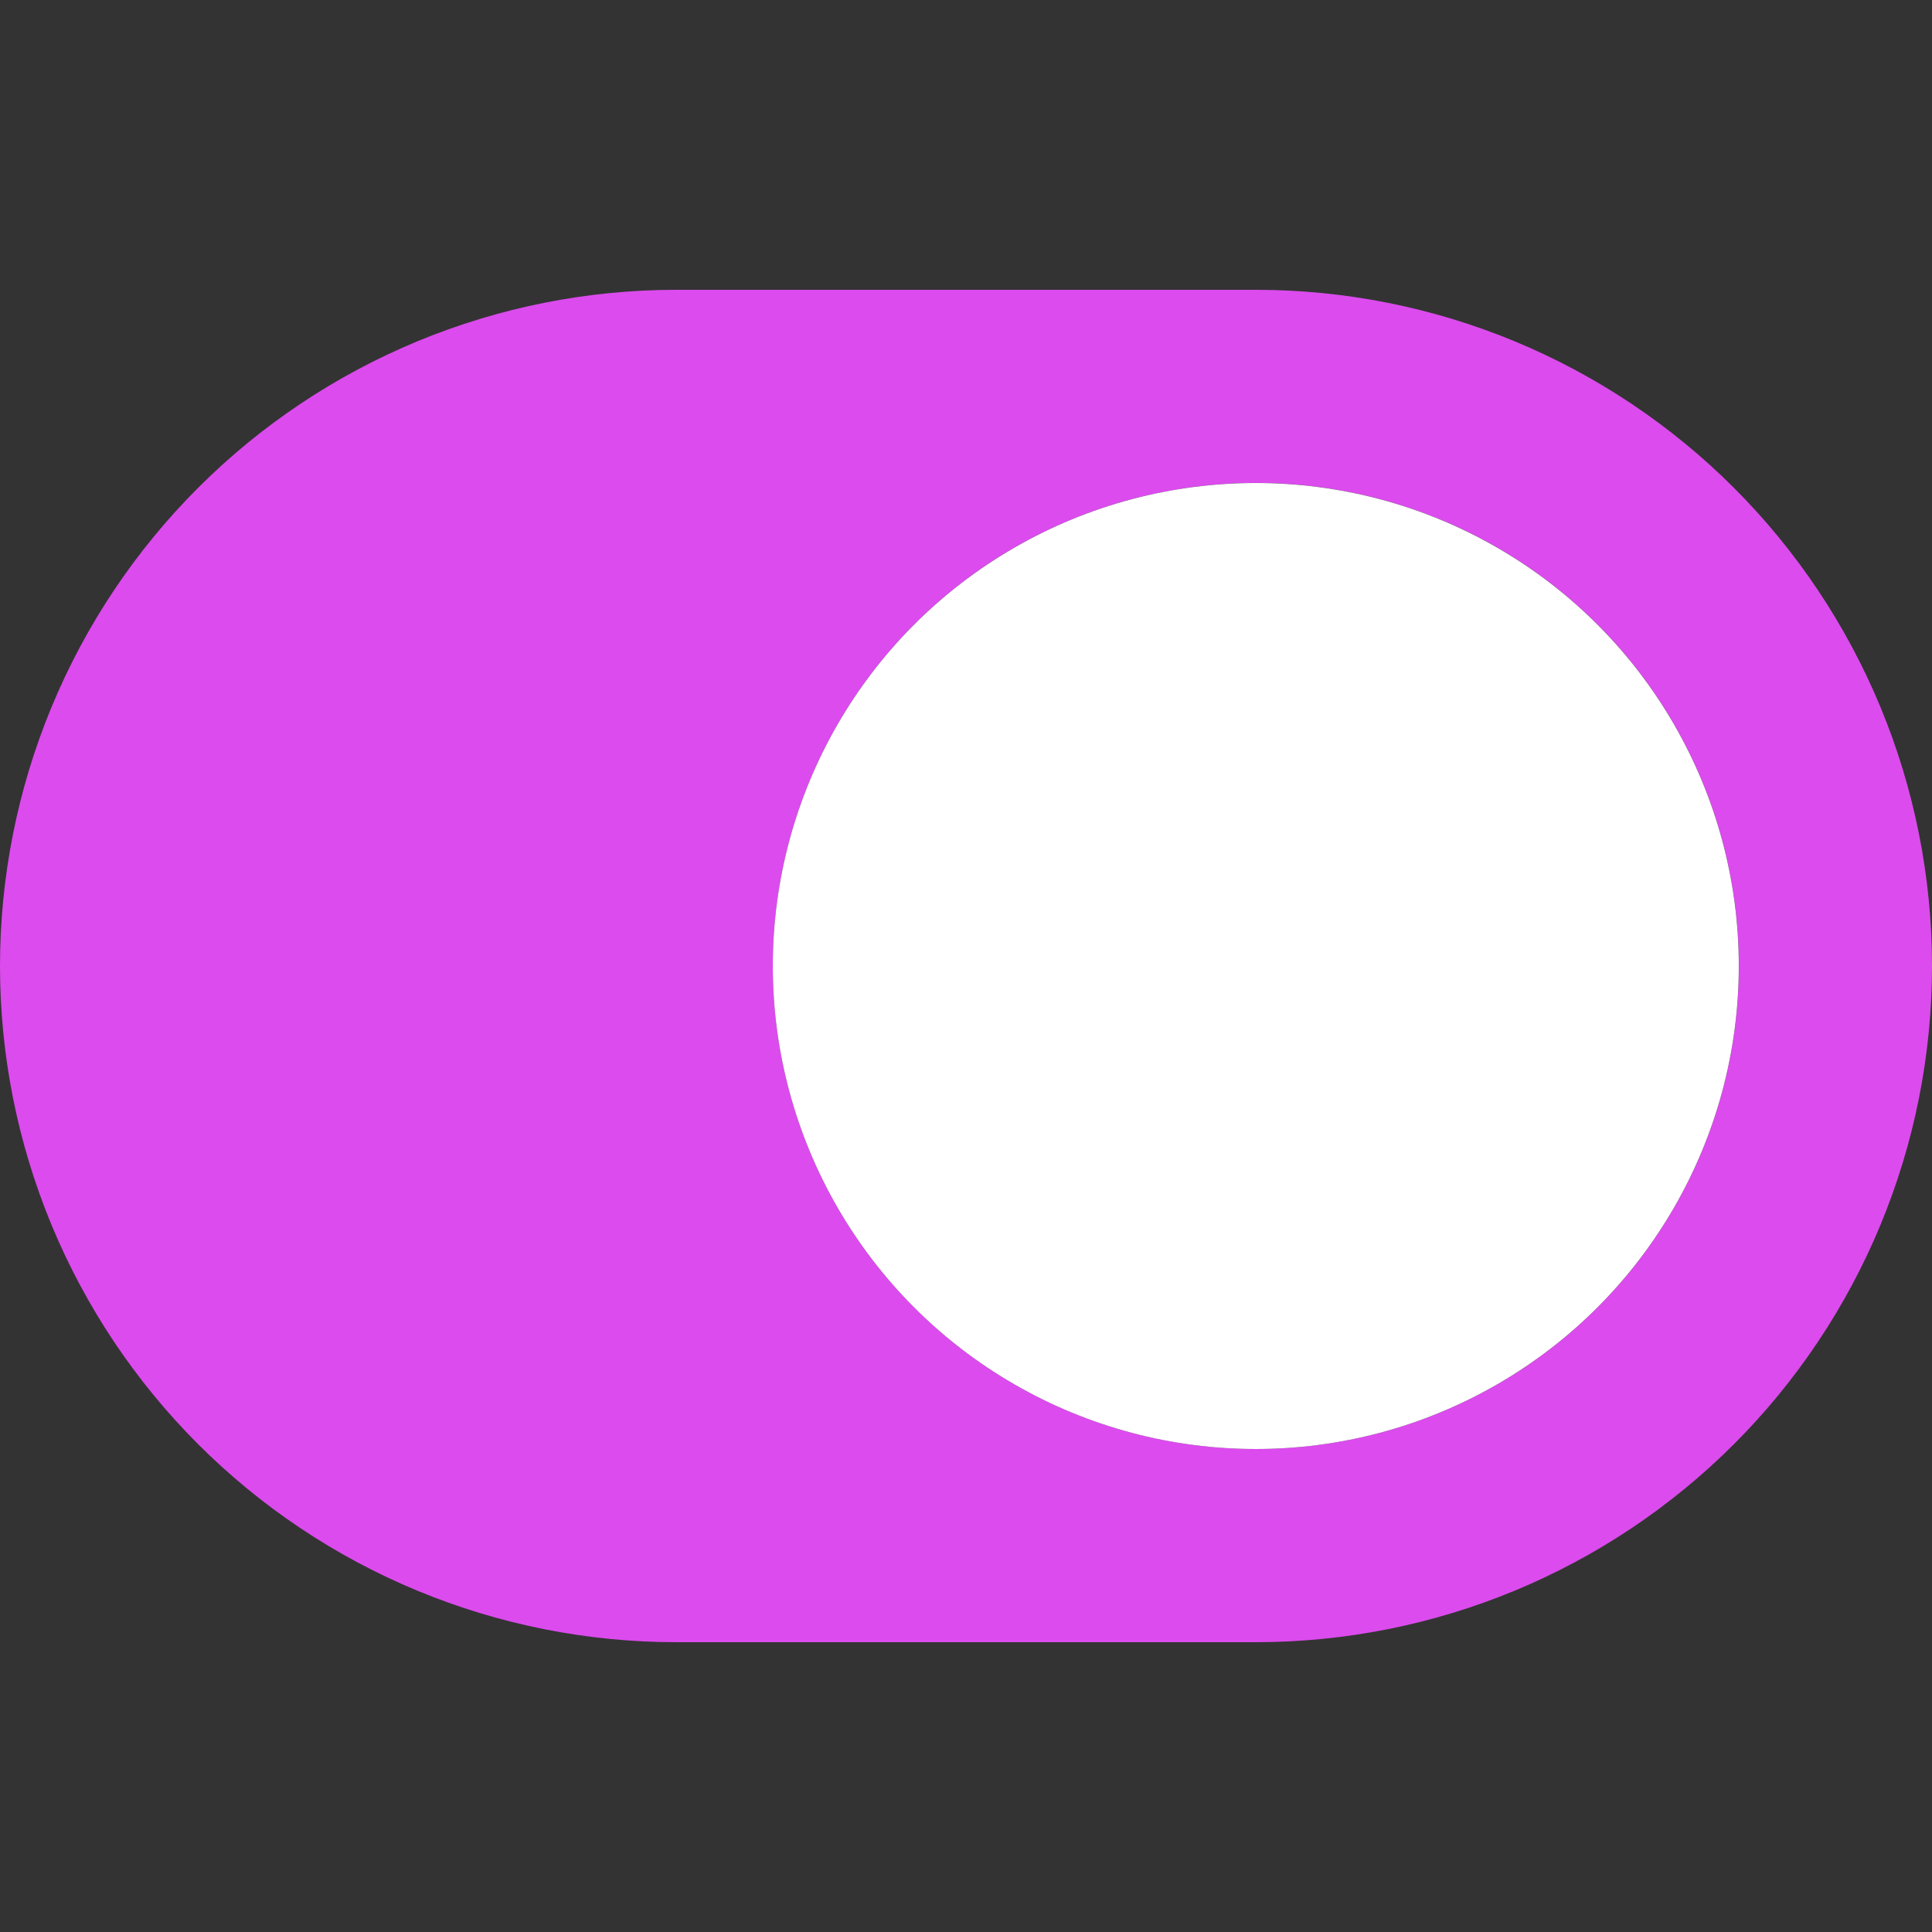 <svg width="400" height="400" viewBox="0 0 400 400" fill="none" xmlns="http://www.w3.org/2000/svg">
<rect x="0" y="0" width="400" height="400" fill="#333333" stroke="none"/>
<g clip-path="url(#clip0_225_625)">
<path d="M260 60H140C121.615 60 103.41 63.621 86.424 70.657C69.439 77.692 54.005 88.005 41.005 101.005C28.005 114.005 17.692 129.439 10.657 146.424C3.621 163.41 0 181.615 0 200C0 218.385 3.621 236.59 10.657 253.576C17.692 270.561 28.005 285.995 41.005 298.995C54.005 311.995 69.439 322.307 86.424 329.343C103.41 336.379 121.615 340 140 340H260C278.385 340 296.59 336.379 313.576 329.343C330.561 322.307 345.995 311.995 358.995 298.995C371.995 285.995 382.307 270.561 389.343 253.576C396.379 236.59 400 218.385 400 200C400 181.615 396.379 163.41 389.343 146.424C382.307 129.439 371.995 114.005 358.995 101.005C345.995 88.005 330.561 77.692 313.576 70.657C296.59 63.621 278.385 60 260 60V60ZM260 300C233.476 299.997 208.039 289.458 189.285 270.701C170.532 251.943 159.997 226.504 160 199.98C160.003 173.456 170.542 148.019 189.299 129.265C208.057 110.512 233.496 99.977 260.02 99.98C273.154 99.981 286.158 102.569 298.291 107.597C310.425 112.624 321.449 119.992 330.735 129.279C340.021 138.567 347.386 149.593 352.411 161.727C357.436 173.861 360.021 186.866 360.02 200C360.019 213.134 357.431 226.138 352.403 238.271C347.376 250.405 340.008 261.429 330.721 270.715C321.433 280.001 310.407 287.366 298.273 292.391C286.139 297.416 273.134 300.001 260 300V300Z" fill="#DC4BEE"/>
<circle cx="260" cy="200" r="100" fill="white"/>
</g>
<defs>
<clipPath id="clip0_225_625">
<rect width="400" height="400" fill="white"/>
</clipPath>
</defs>
</svg>
